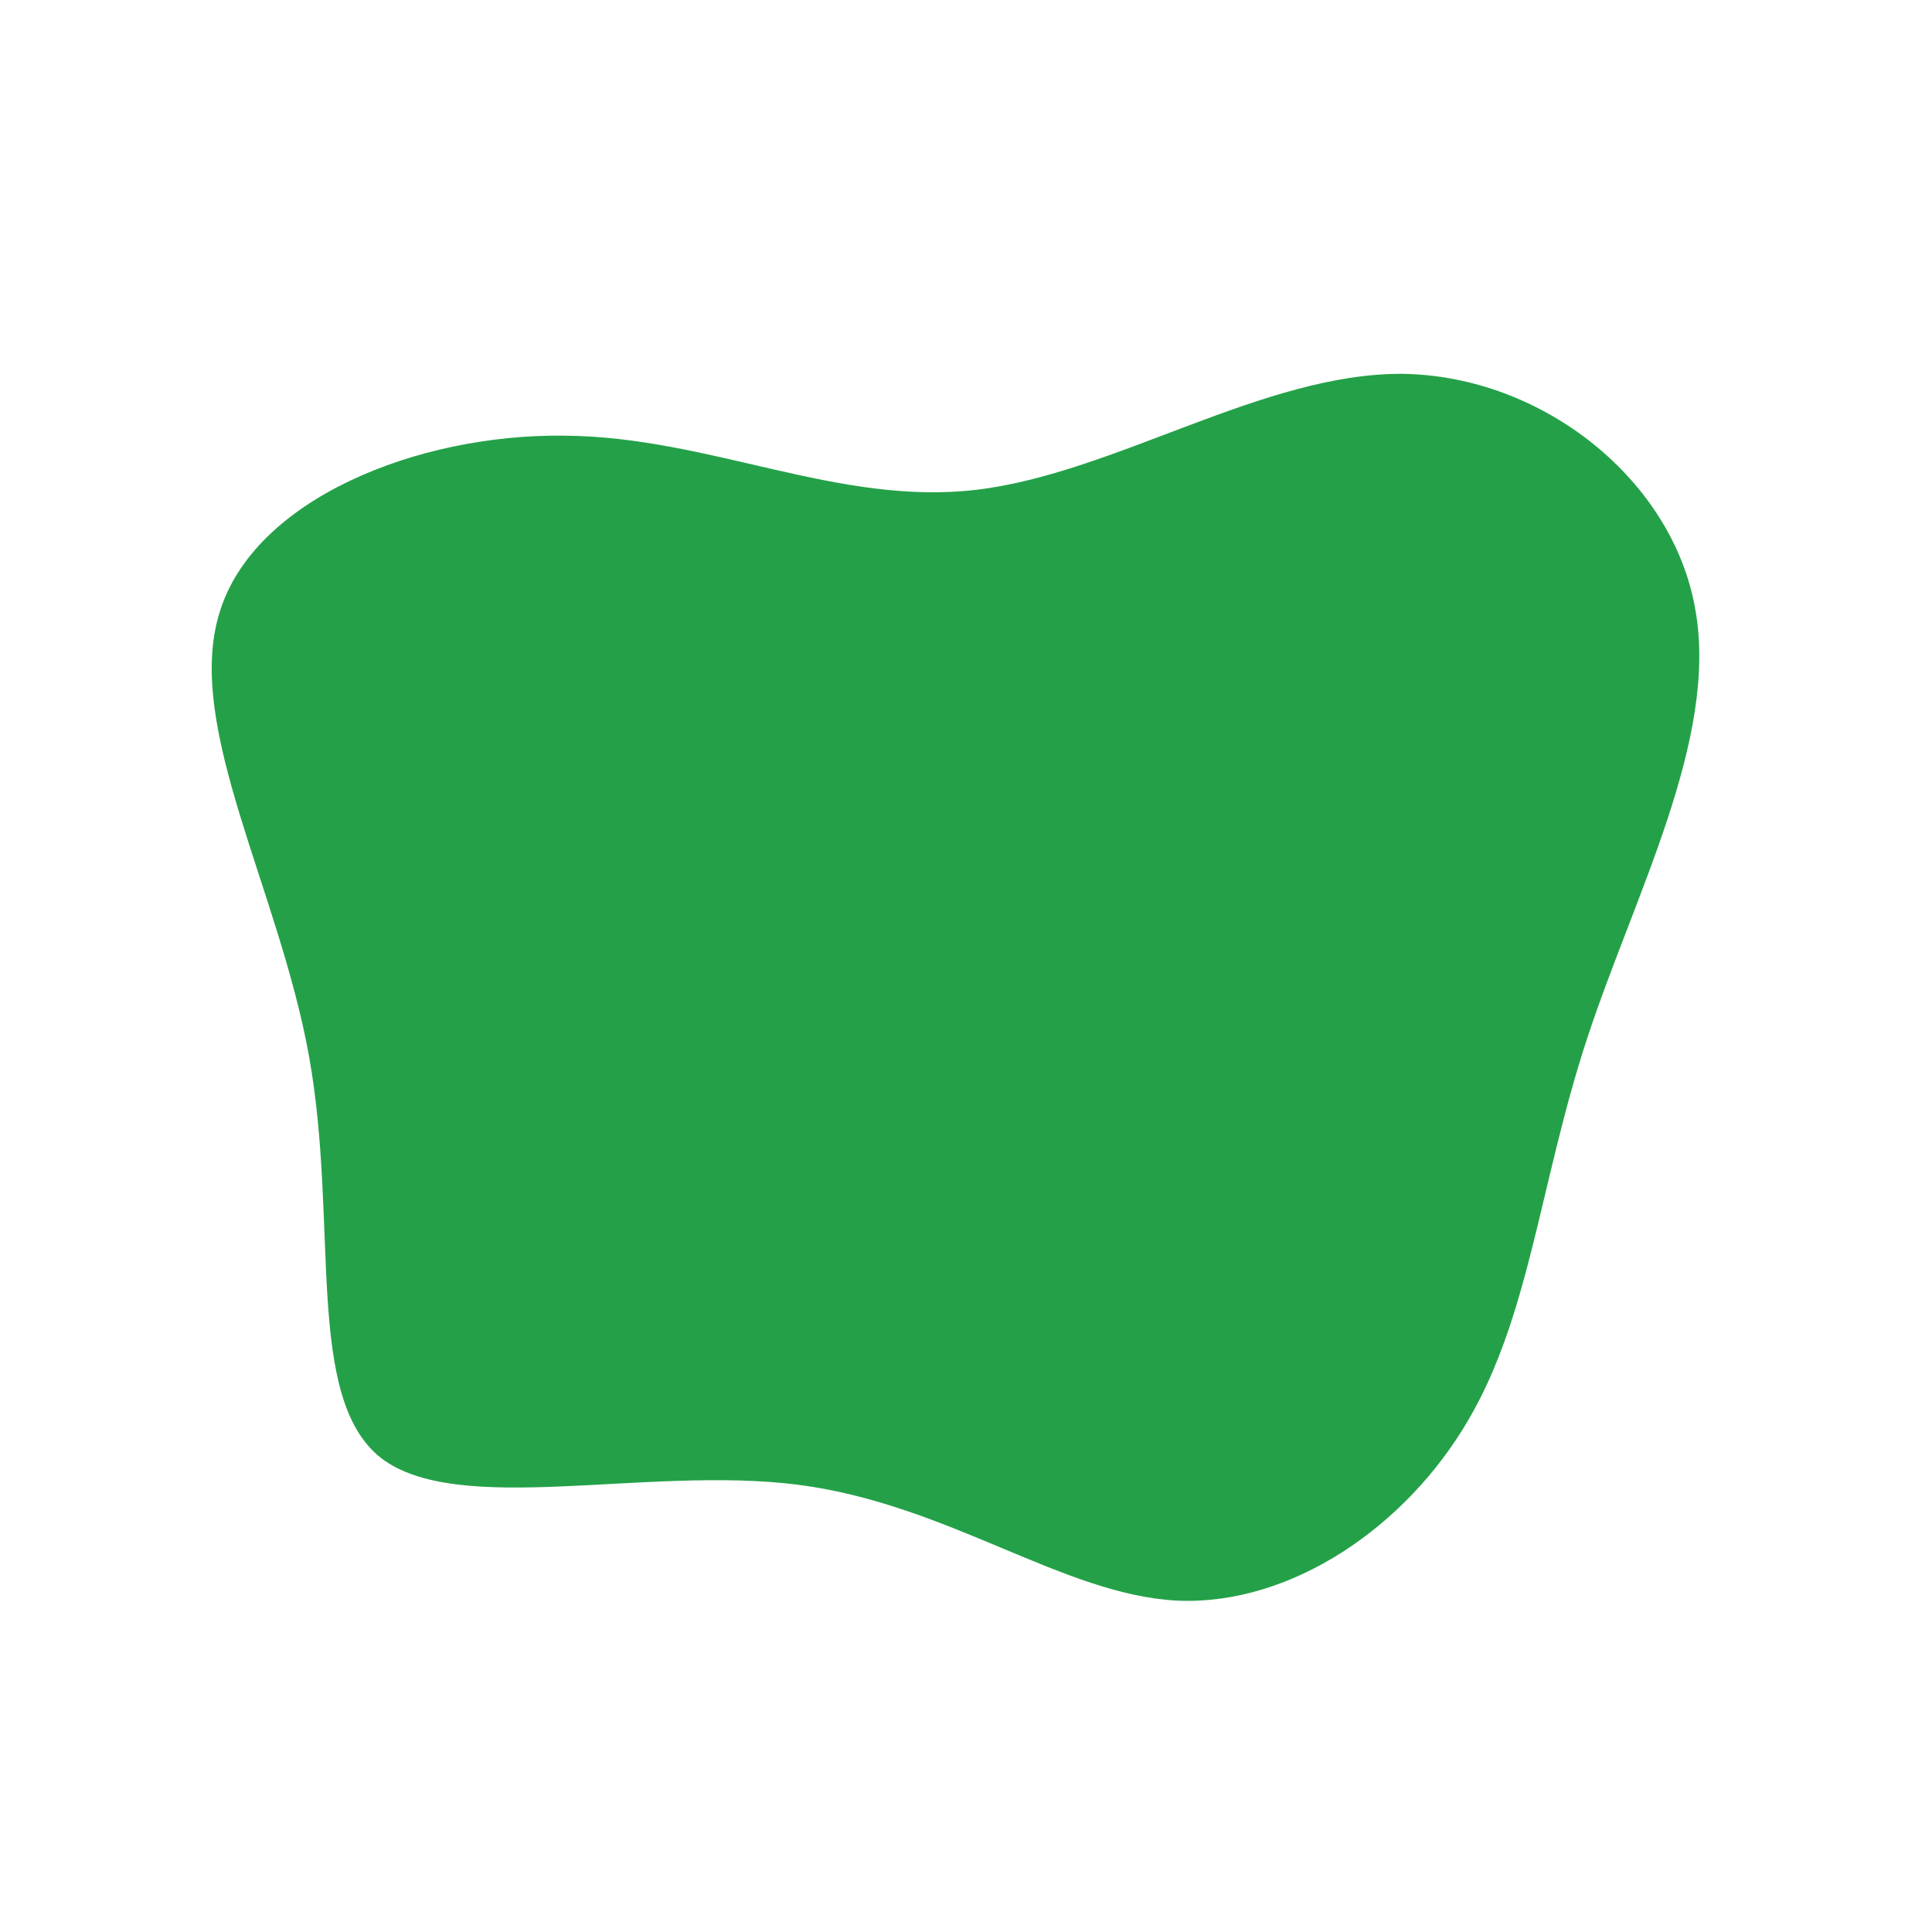 <?xml version="1.0" standalone="no"?>
<svg viewBox="0 0 200 200" xmlns="http://www.w3.org/2000/svg">
  <path fill="#24A148" d="M45.2,-61.3C59.7,-61.1,73.2,-50.3,75.5,-36.9C77.9,-23.5,69.2,-7.4,64.3,7.5C59.4,22.4,58.4,36.1,52,47C45.6,58,33.7,66.2,21.9,65.7C10,65.1,-1.8,55.7,-17.4,53.7C-33.1,51.7,-52.6,57.1,-60.6,50.9C-68.5,44.6,-64.9,26.7,-68,9.4C-71.1,-7.9,-80.9,-24.7,-77.3,-36.5C-73.8,-48.3,-56.8,-55.1,-41.6,-54.9C-26.5,-54.8,-13.3,-47.6,1.1,-49.3C15.4,-51,30.8,-61.4,45.2,-61.3Z" transform="translate(100 100)" />
</svg>
